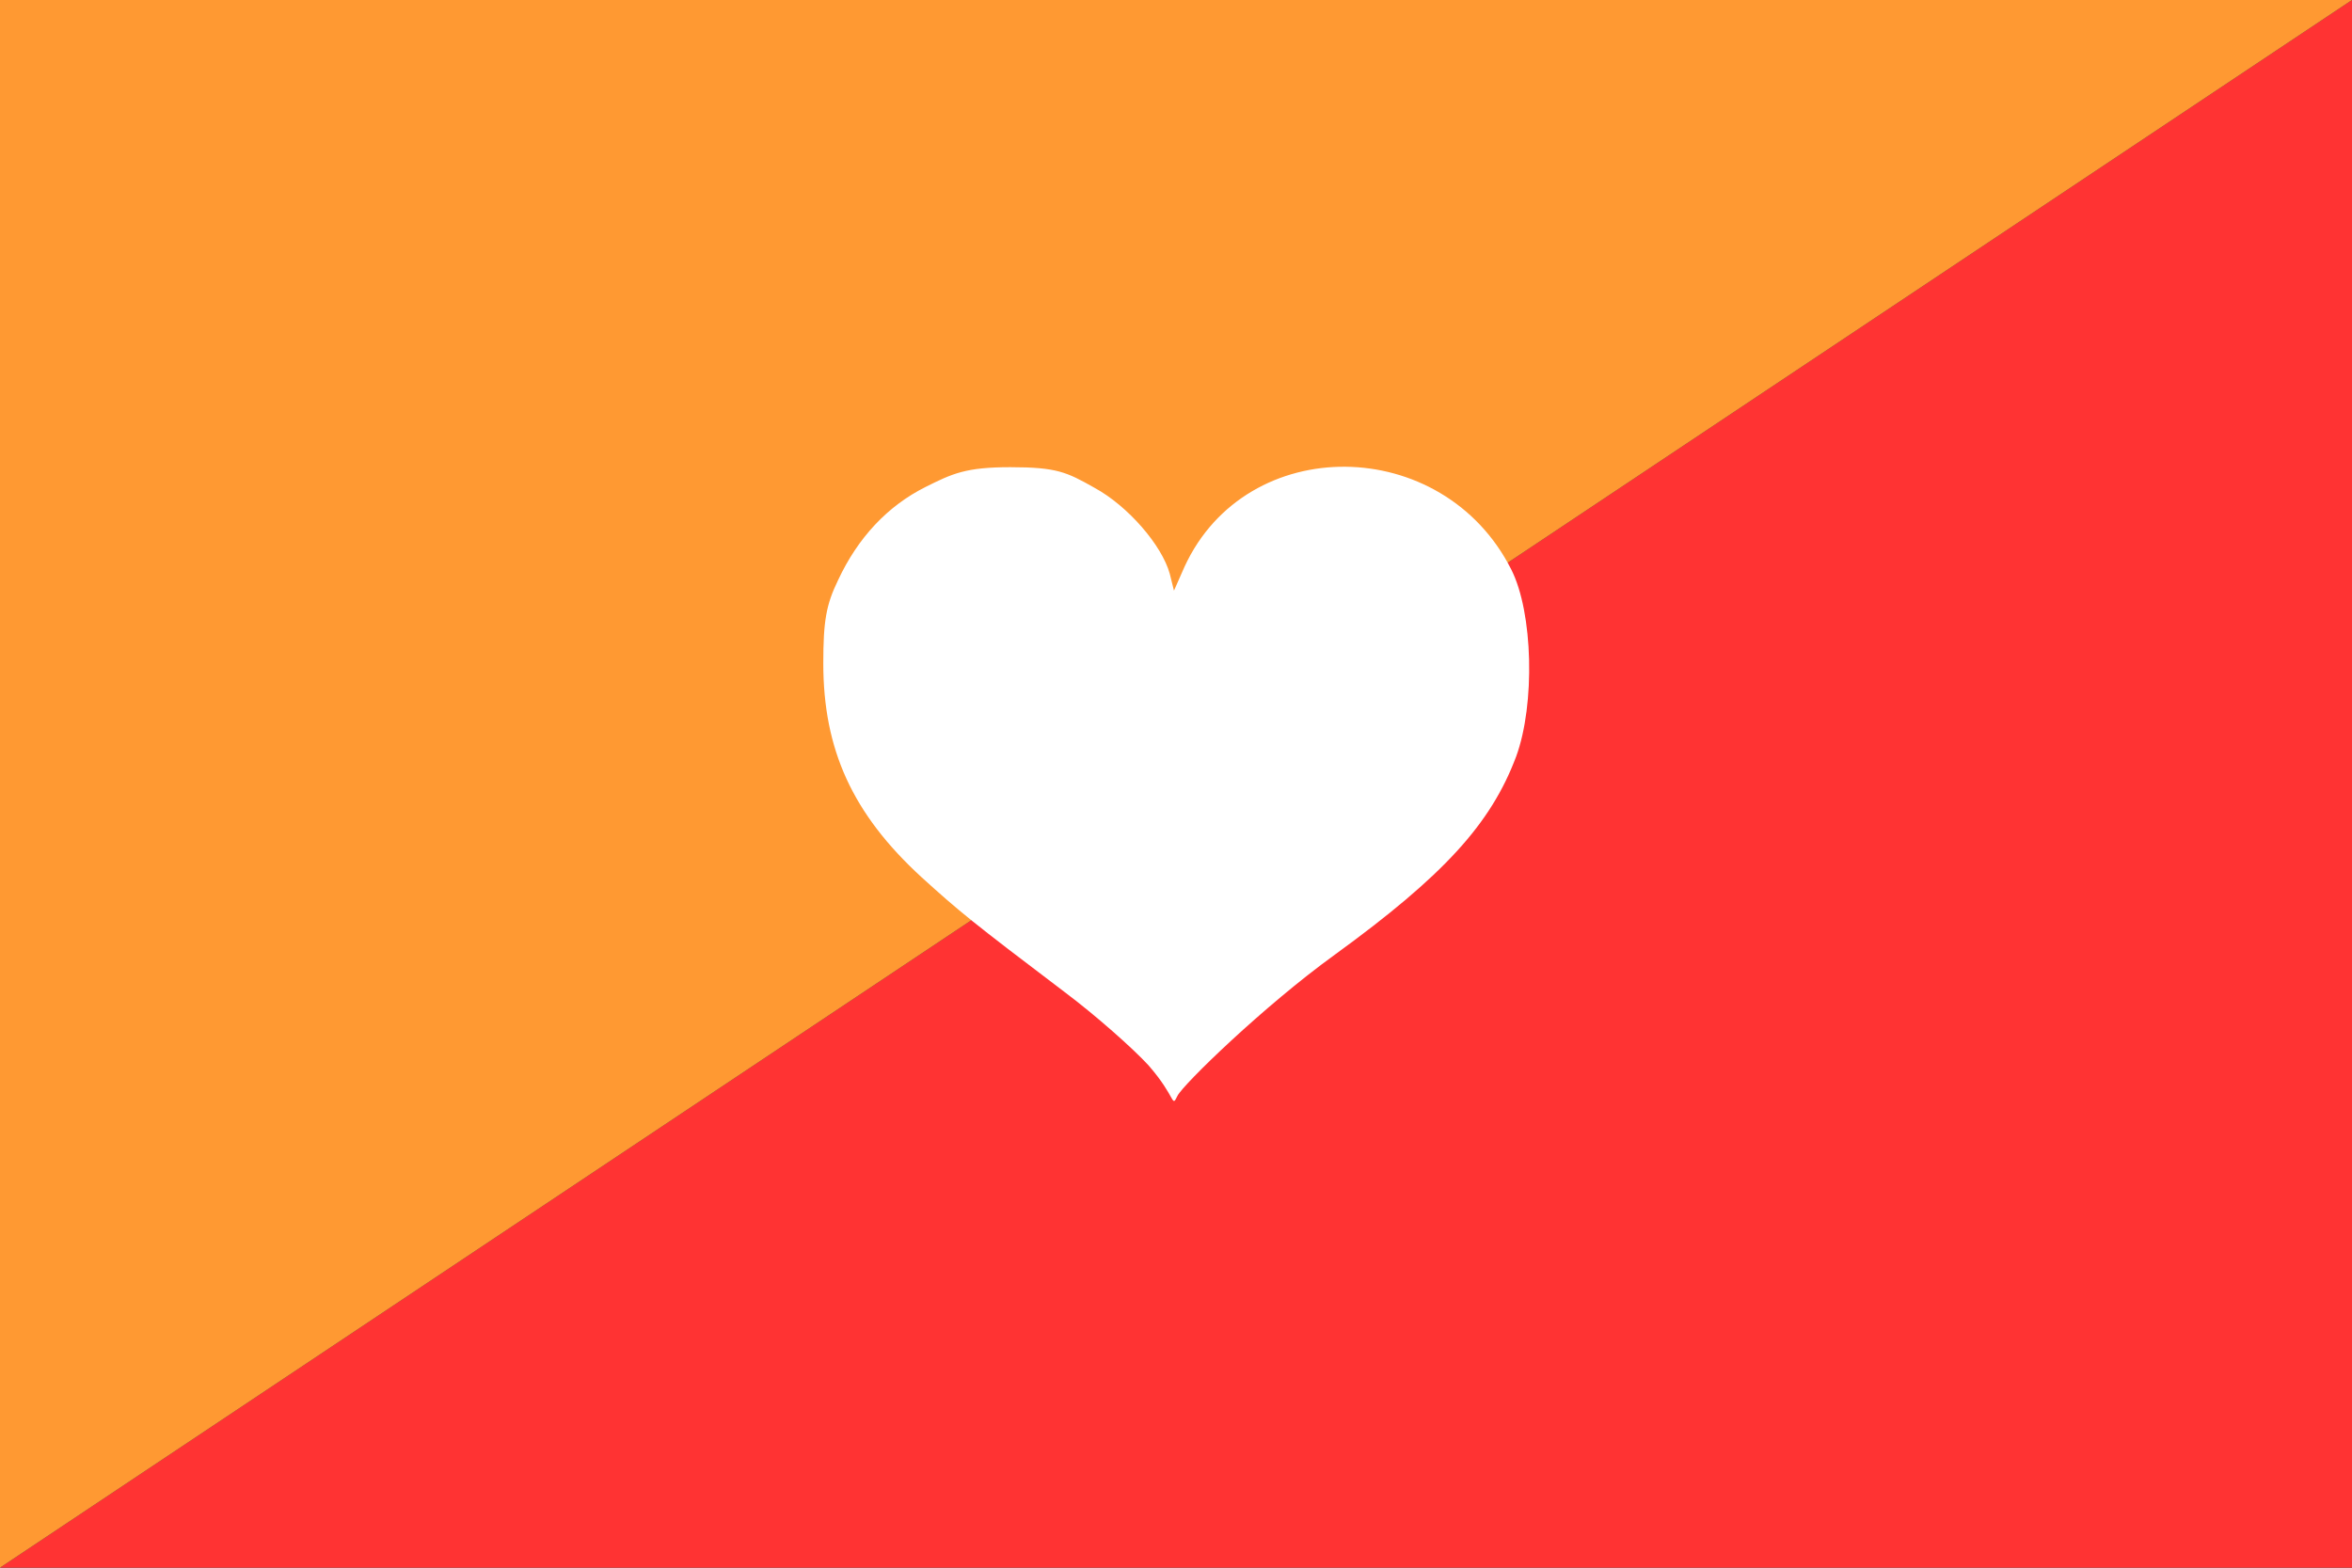 <?xml version="1.0" encoding="utf-8" ?>
<svg baseProfile="full" height="100px" version="1.1" width="150px" xmlns="http://www.w3.org/2000/svg" xmlns:ev="http://www.w3.org/2001/xml-events" xmlns:xlink="http://www.w3.org/1999/xlink"><rect width="100%" height="100%" fill="#333333" stroke="none"/><defs><clipPath id="mask0"><rect height="100" width="150" x="0" y="0" /></clipPath></defs><g clip-path="url(#mask0)"><path d="M0,100 L150,0 L150,100 z" fill="#ff3333" stroke="none" /><path d="M0,100 L150,0 L0,0 z" fill="#ff9932" stroke="none" /></g><g transform="translate(52.506, 27.506) scale(0.45) rotate(0, 50.0, 50.0)"><path d="M 46.1,89.9 C 43.9,87.5 38.6,82.8 34.2,79.5 C 21.0,69.5 19.3,68.1 13.9,63.2 C 4.1,54.2 0.0,45.1 0.0,32.9 C 0.0,26.9 0.4,24.6 2.1,21.1 C 4.9,15.1 9.1,10.6 14.5,7.9 C 18.3,6 20.2,5.1 26.5,5.1 C 33.1,5.1 34.5,5.8 38.4,8 C 43.2,10.6 48.0,16.2 49.1,20.2 L 49.7,22.6 L 51.2,19.2 C 60.0,0.1 87.8,0.4 97.5,19.6 C 100.6,25.7 100.9,38.7 98.2,46.1 C 94.6,55.7 87.9,63.0 72.5,74.2 C 62.4,81.5 51.0,92.6 50.2,94.2 C 49.3,96.0 50.1,94.5 46.1,89.9" fill="#ffffff" stroke="none" stroke-width="3.0" /></g></svg>